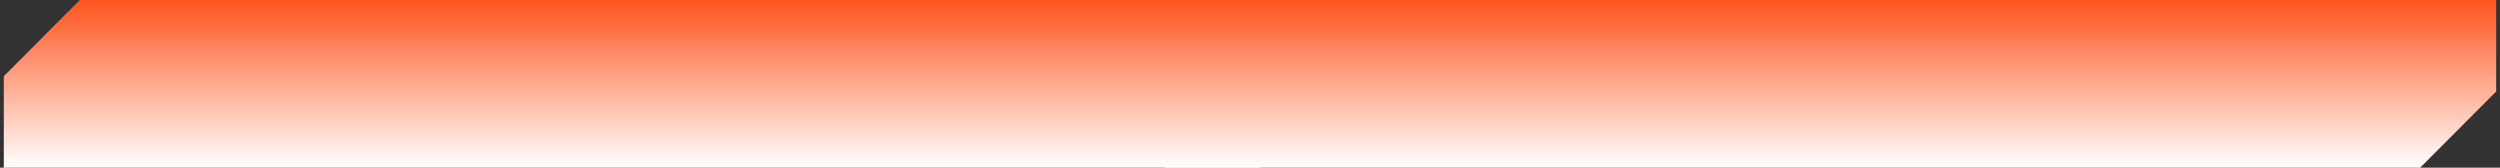 <svg width="328" height="22" viewBox="0 0 328 22" fill="none" xmlns="http://www.w3.org/2000/svg">
<rect x="0" y="0" width="328" height="22" fill="#333333" stroke="none"/>
<path fill-rule="evenodd" clip-rule="evenodd" d="M10.476 0H175.199V10V12H0.5V10L10.476 0ZM175.199 12L165.223 22L0.5 22L0.5 12L175.199 12Z" fill="url(#paint0_linear_259_275)"/>
<path fill-rule="evenodd" clip-rule="evenodd" d="M162.777 0H327.5V10L327.5 10V12H152.801V10H152.801L162.777 0ZM327.5 12L317.524 22L152.801 22L152.801 12L327.5 12Z" fill="url(#paint1_linear_259_275)"/>
<defs>
<linearGradient id="paint0_linear_259_275" x1="87.849" y1="0" x2="87.849" y2="22" gradientUnits="userSpaceOnUse">
<stop stop-color="#FF531D"/>
<stop offset="1" stop-color="#FFFFFF"/>
</linearGradient>
<linearGradient id="paint1_linear_259_275" x1="240.151" y1="0" x2="240.151" y2="22" gradientUnits="userSpaceOnUse">
<stop stop-color="#FF531D"/>
<stop offset="1" stop-color="#FFFFFF"/>
</linearGradient>
</defs>
</svg>
